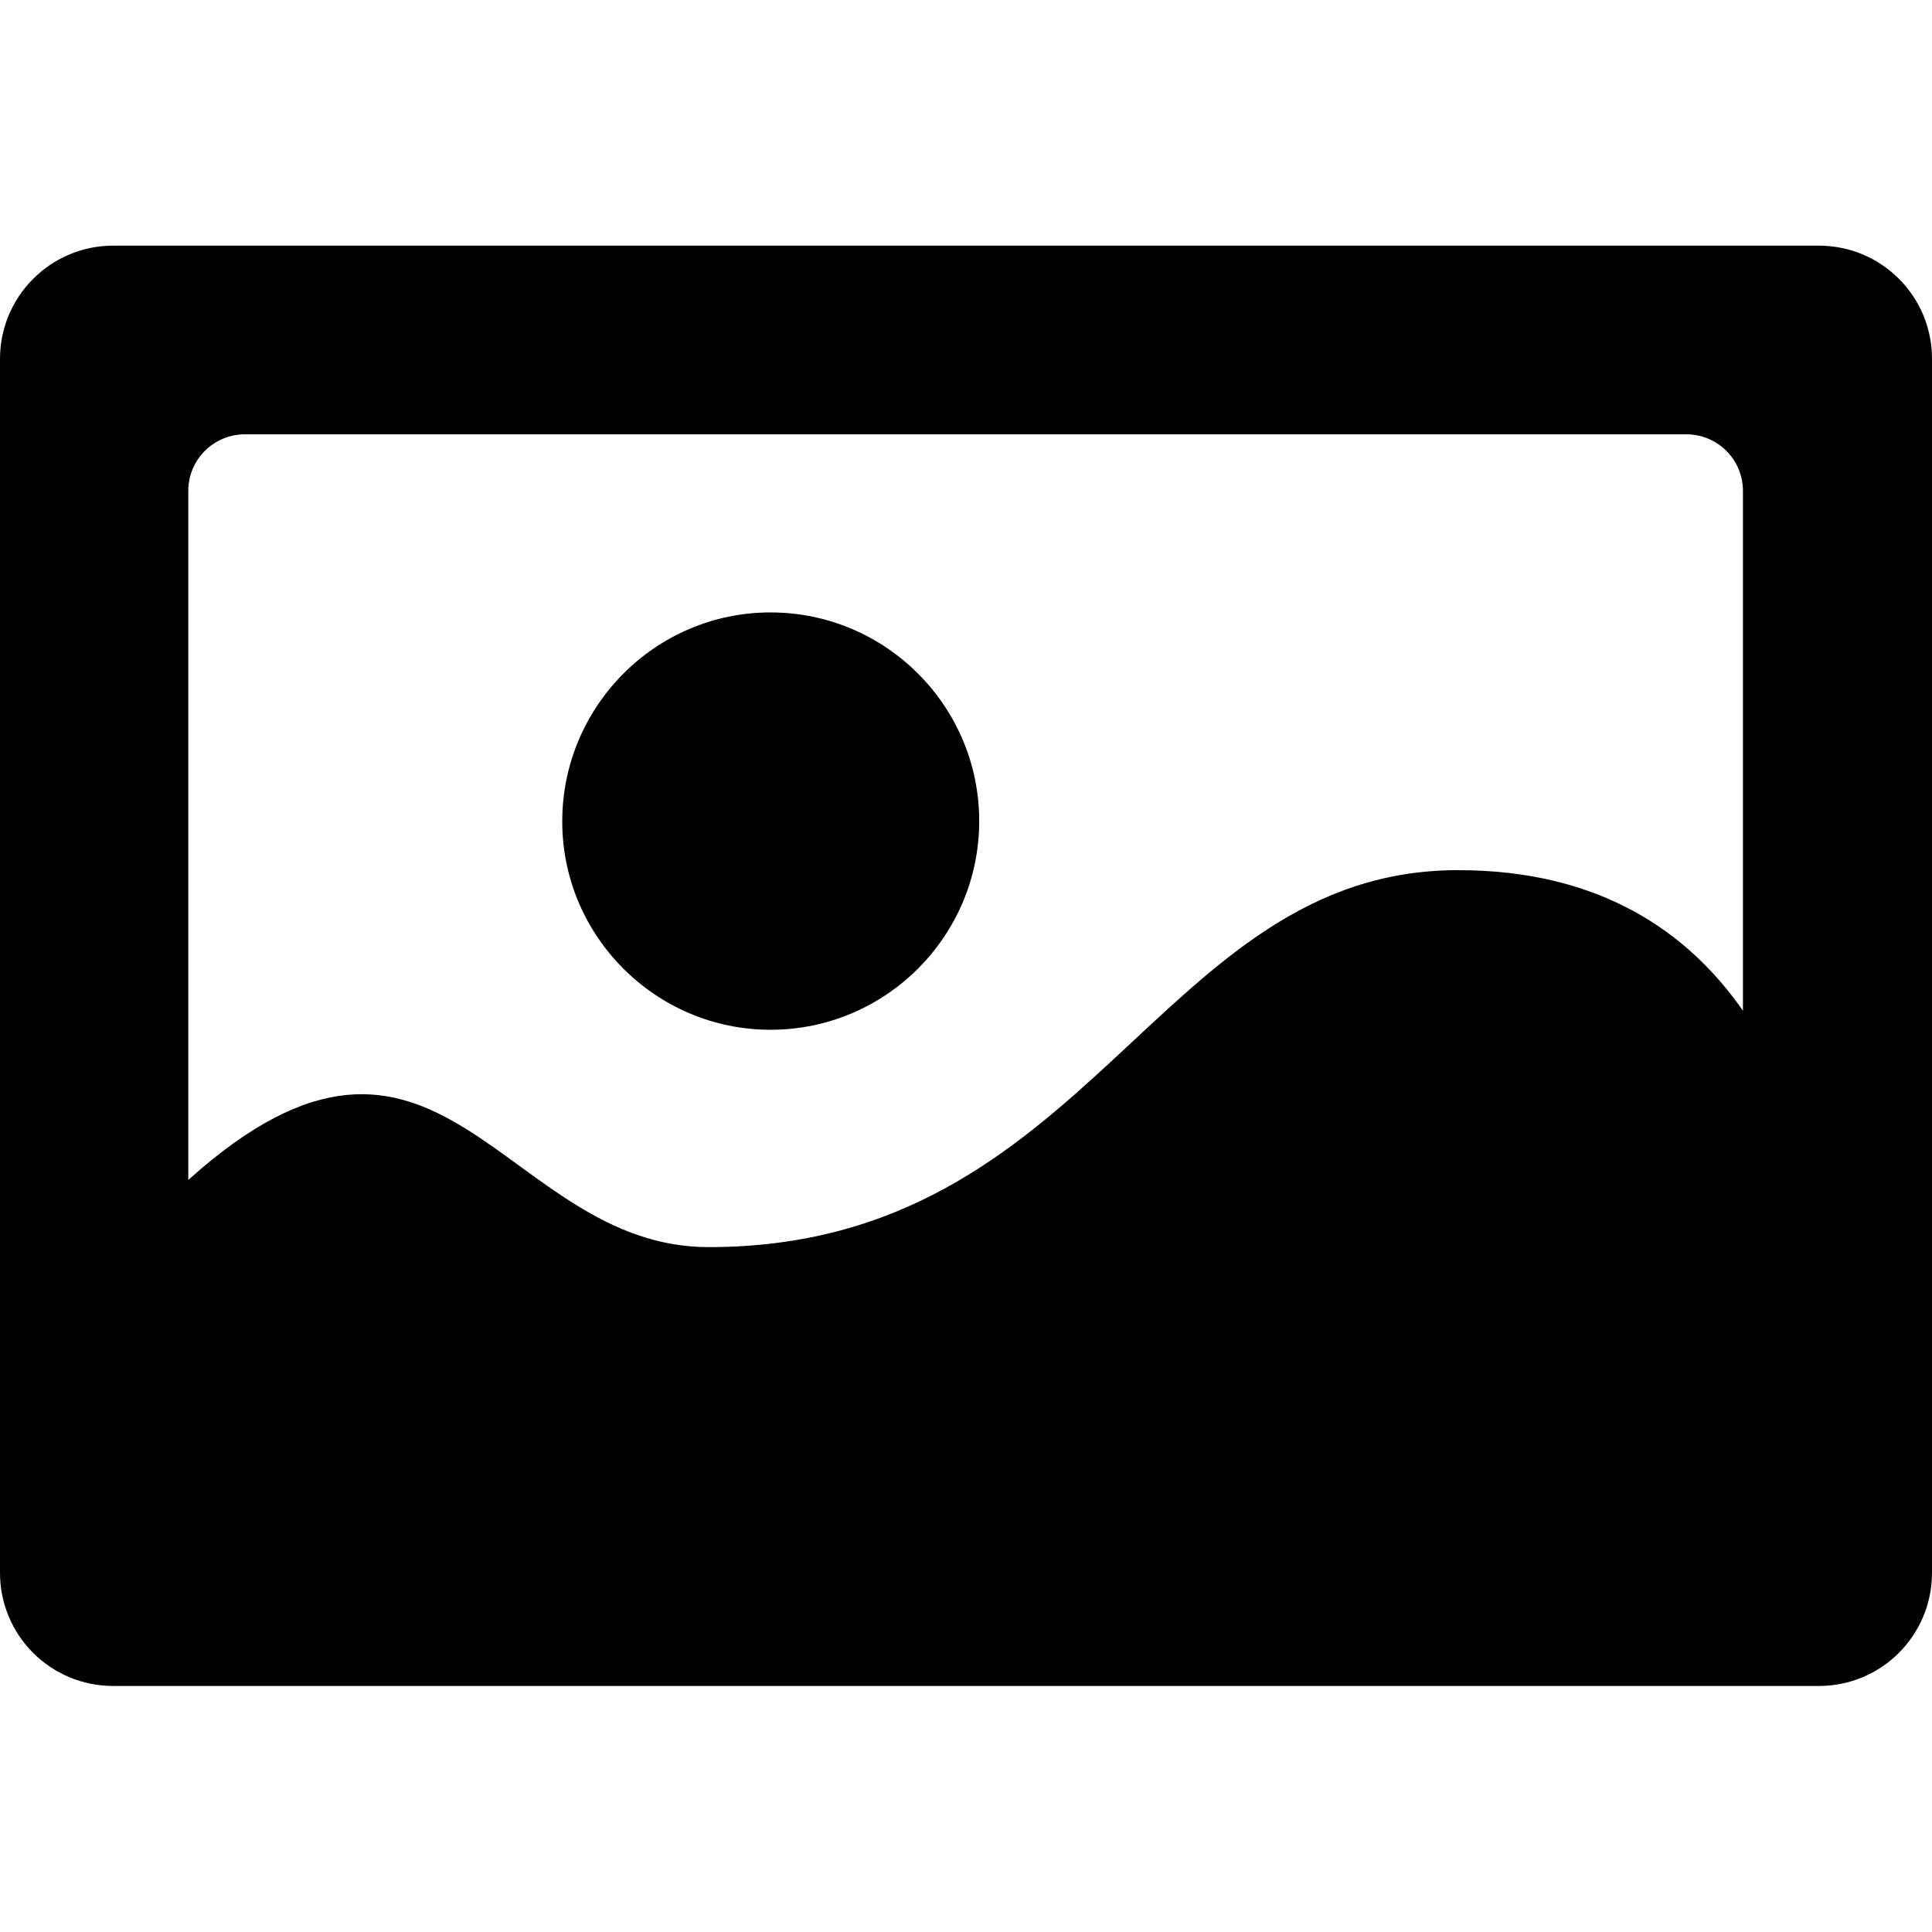 <?xml version="1.0" encoding="utf-8"?>
<!-- Generator: Adobe Illustrator 19.2.1, SVG Export Plug-In . SVG Version: 6.00 Build 0)  -->
<svg version="1.1" id="Layer_1" xmlns="http://www.w3.org/2000/svg" xmlns:xlink="http://www.w3.org/1999/xlink" x="0px" y="0px"
	 viewBox="0 0 512 512" style="enable-background:new 0 0 512 512;" xml:space="preserve">
<g>
	<path d="M0,95.1v321.7c0,16.6,13.4,30,30,30h452c16.6,0,30-13.4,30-30V95.1c0-16.6-13.4-30-30-30H30C13.4,65.1,0,78.6,0,95.1z
		 M462,268c-14.7-21.2-38.2-37.4-75.6-37.4c-79.9,0-96.9,99.9-198.6,99.9c-54.6,0-71.2-77.8-137.9-17.8V130.1c0-8.3,6.7-15,15-15
		h382c8.3,0,15,6.7,15,15V268z"/>
	<path d="M204.2,272.9c30.5,0,55.3-24.8,55.3-55.3c0-30.5-24.8-55.3-55.3-55.3S149,187.2,149,217.7
		C149,248.1,173.8,272.9,204.2,272.9z"/>
</g>
</svg>
